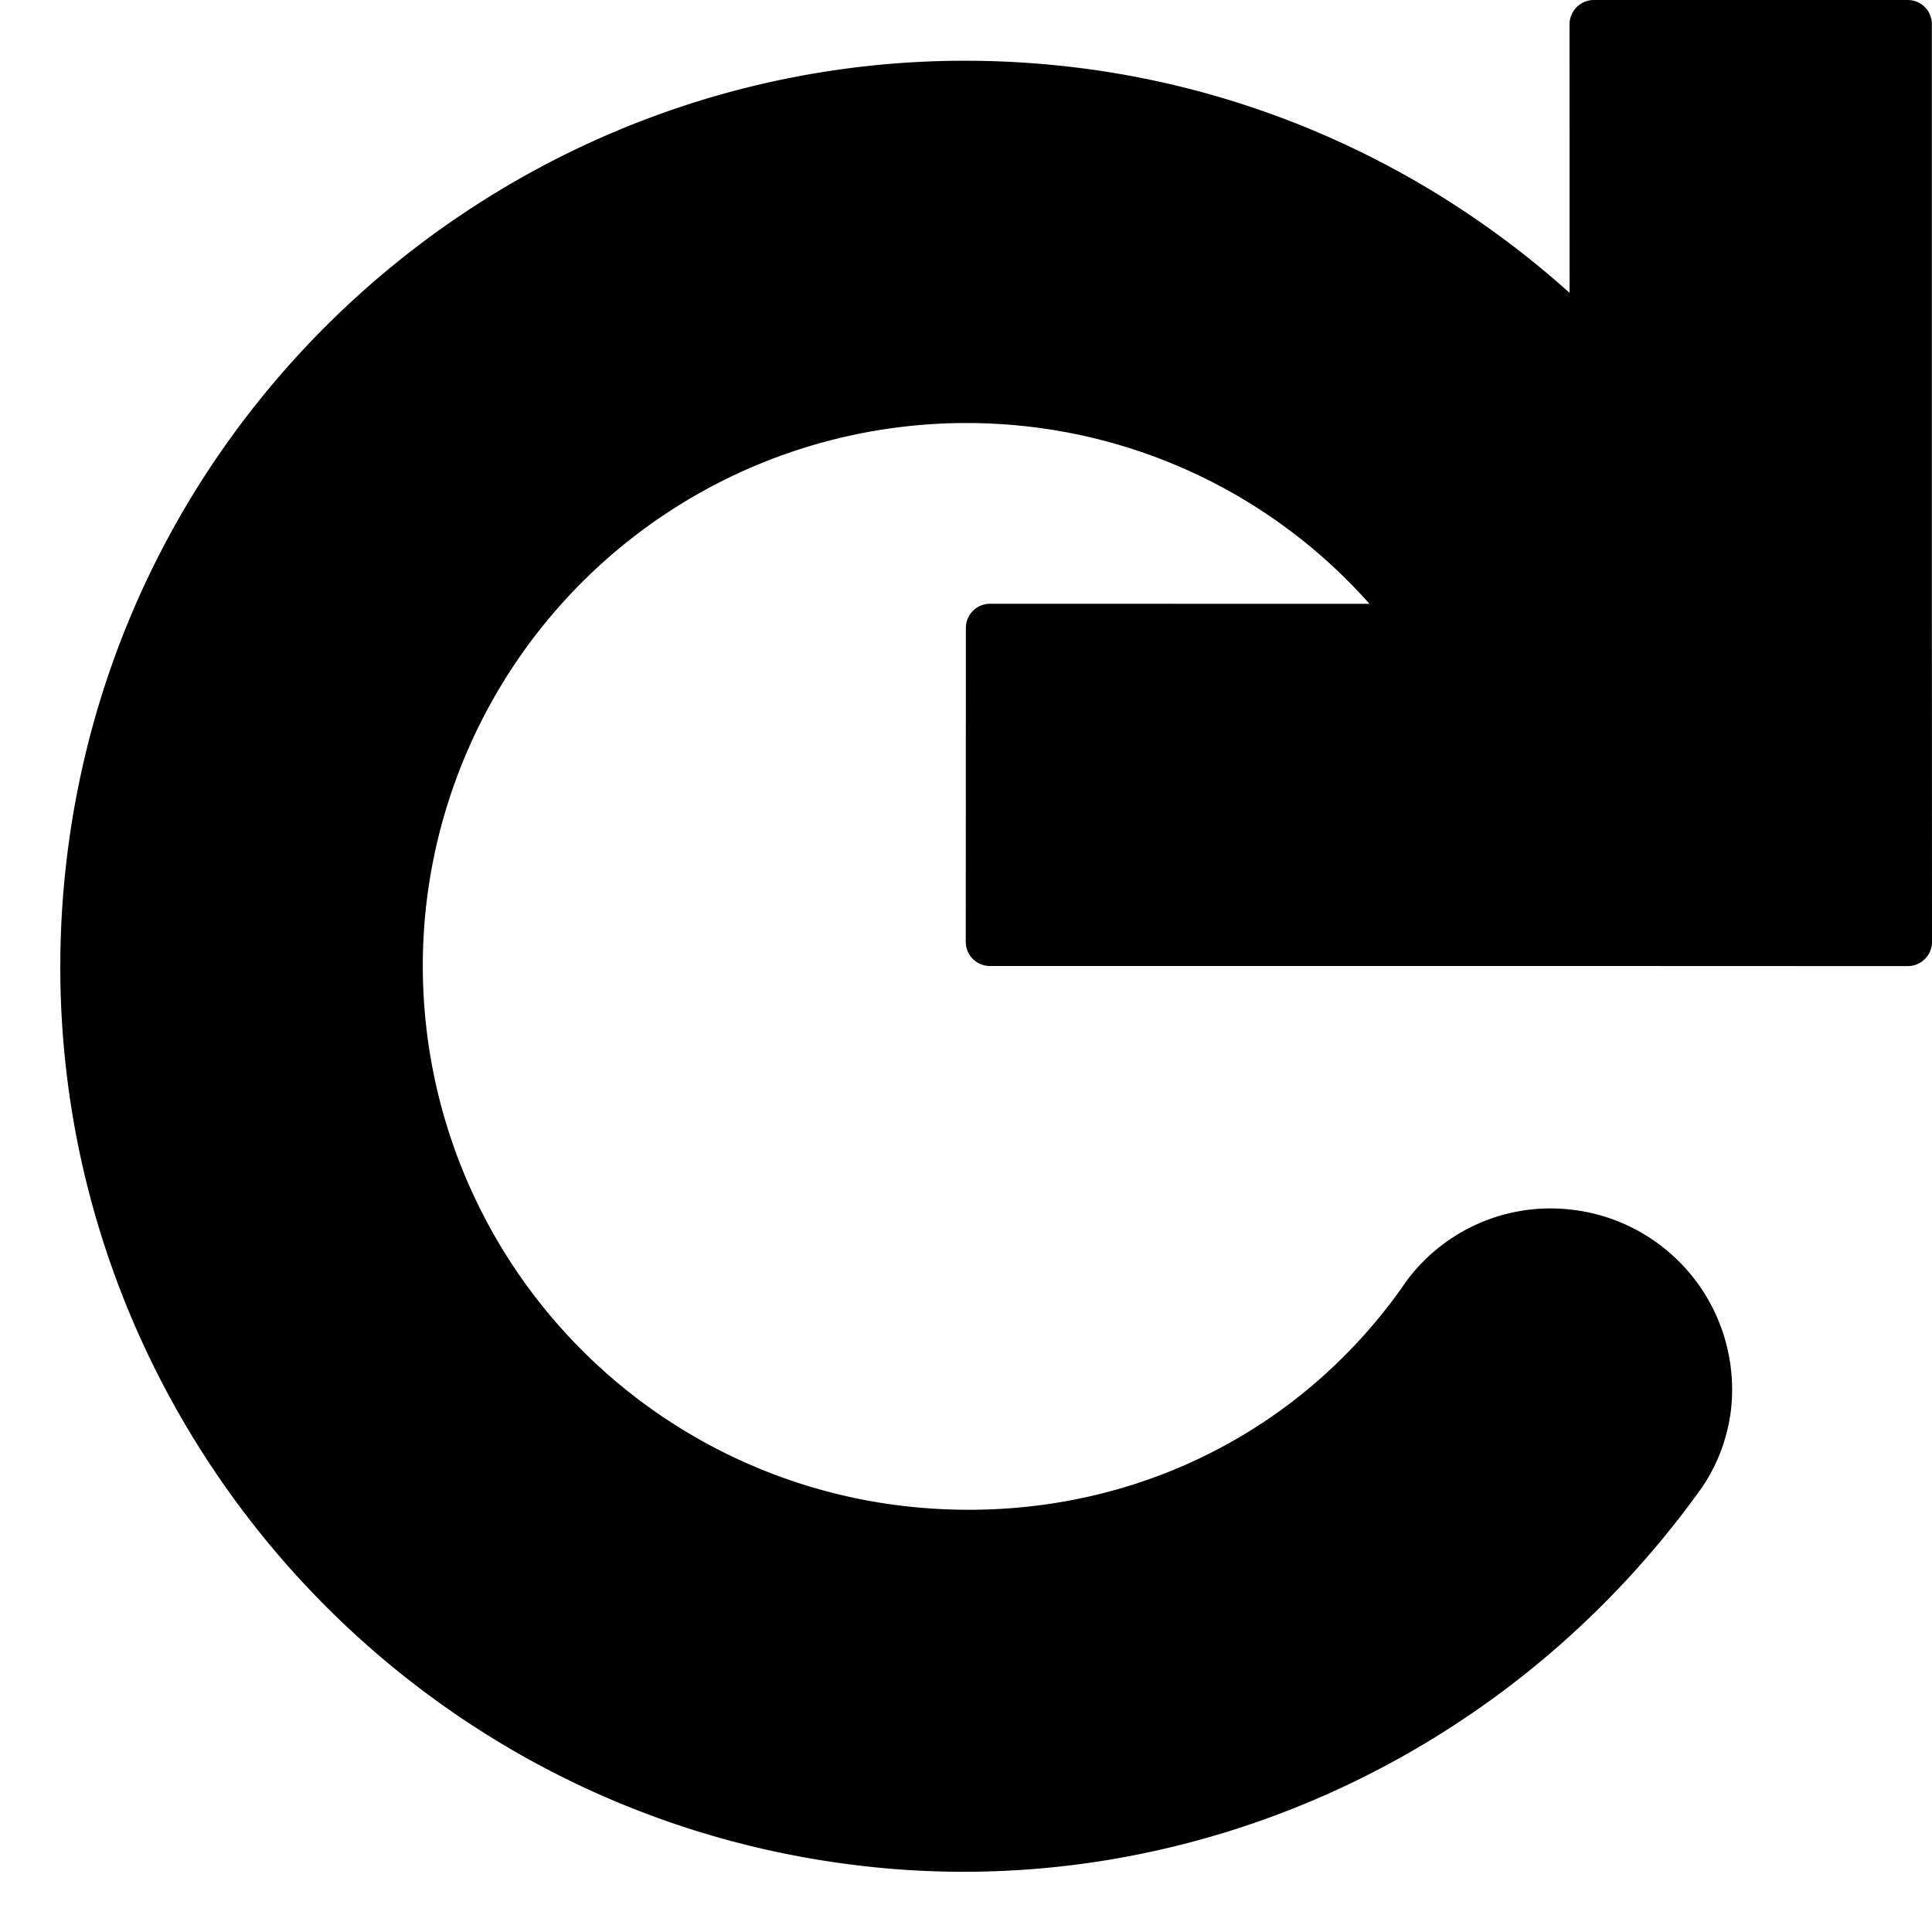 <svg width="16" height="16" viewBox="0 0 16 16"><path d="M15.799 0h-2.6c-.11 0-.2.09-.201.201l.001 4.8L8.199 5a.2.2 0 00-.2.2l-.001 2.6c0 .111.09.2.2.2h5.001l2.6.001a.201.201 0 00.201-.2l-.001-2.6V.2a.2.2 0 00-.2-.2z"/><path d="M12.997 10.016a1.483 1.483 0 00-1.397.662c-.925 1.292-2.439 1.965-4.053 1.801a4.504 4.504 0 01-4.023-4.93 4.503 4.503 0 014.931-4.023 4.449 4.449 0 013.734 2.892h3.139C14.647 3.289 12 .87 8.758.542 4.641.123.955 3.131.538 7.246c-.417 4.115 2.591 7.801 6.706 8.218 2.653.269 5.274-.932 6.855-3.151a1.46 1.46 0 00.238-.653 1.5 1.5 0 00-1.34-1.644z"/></svg>